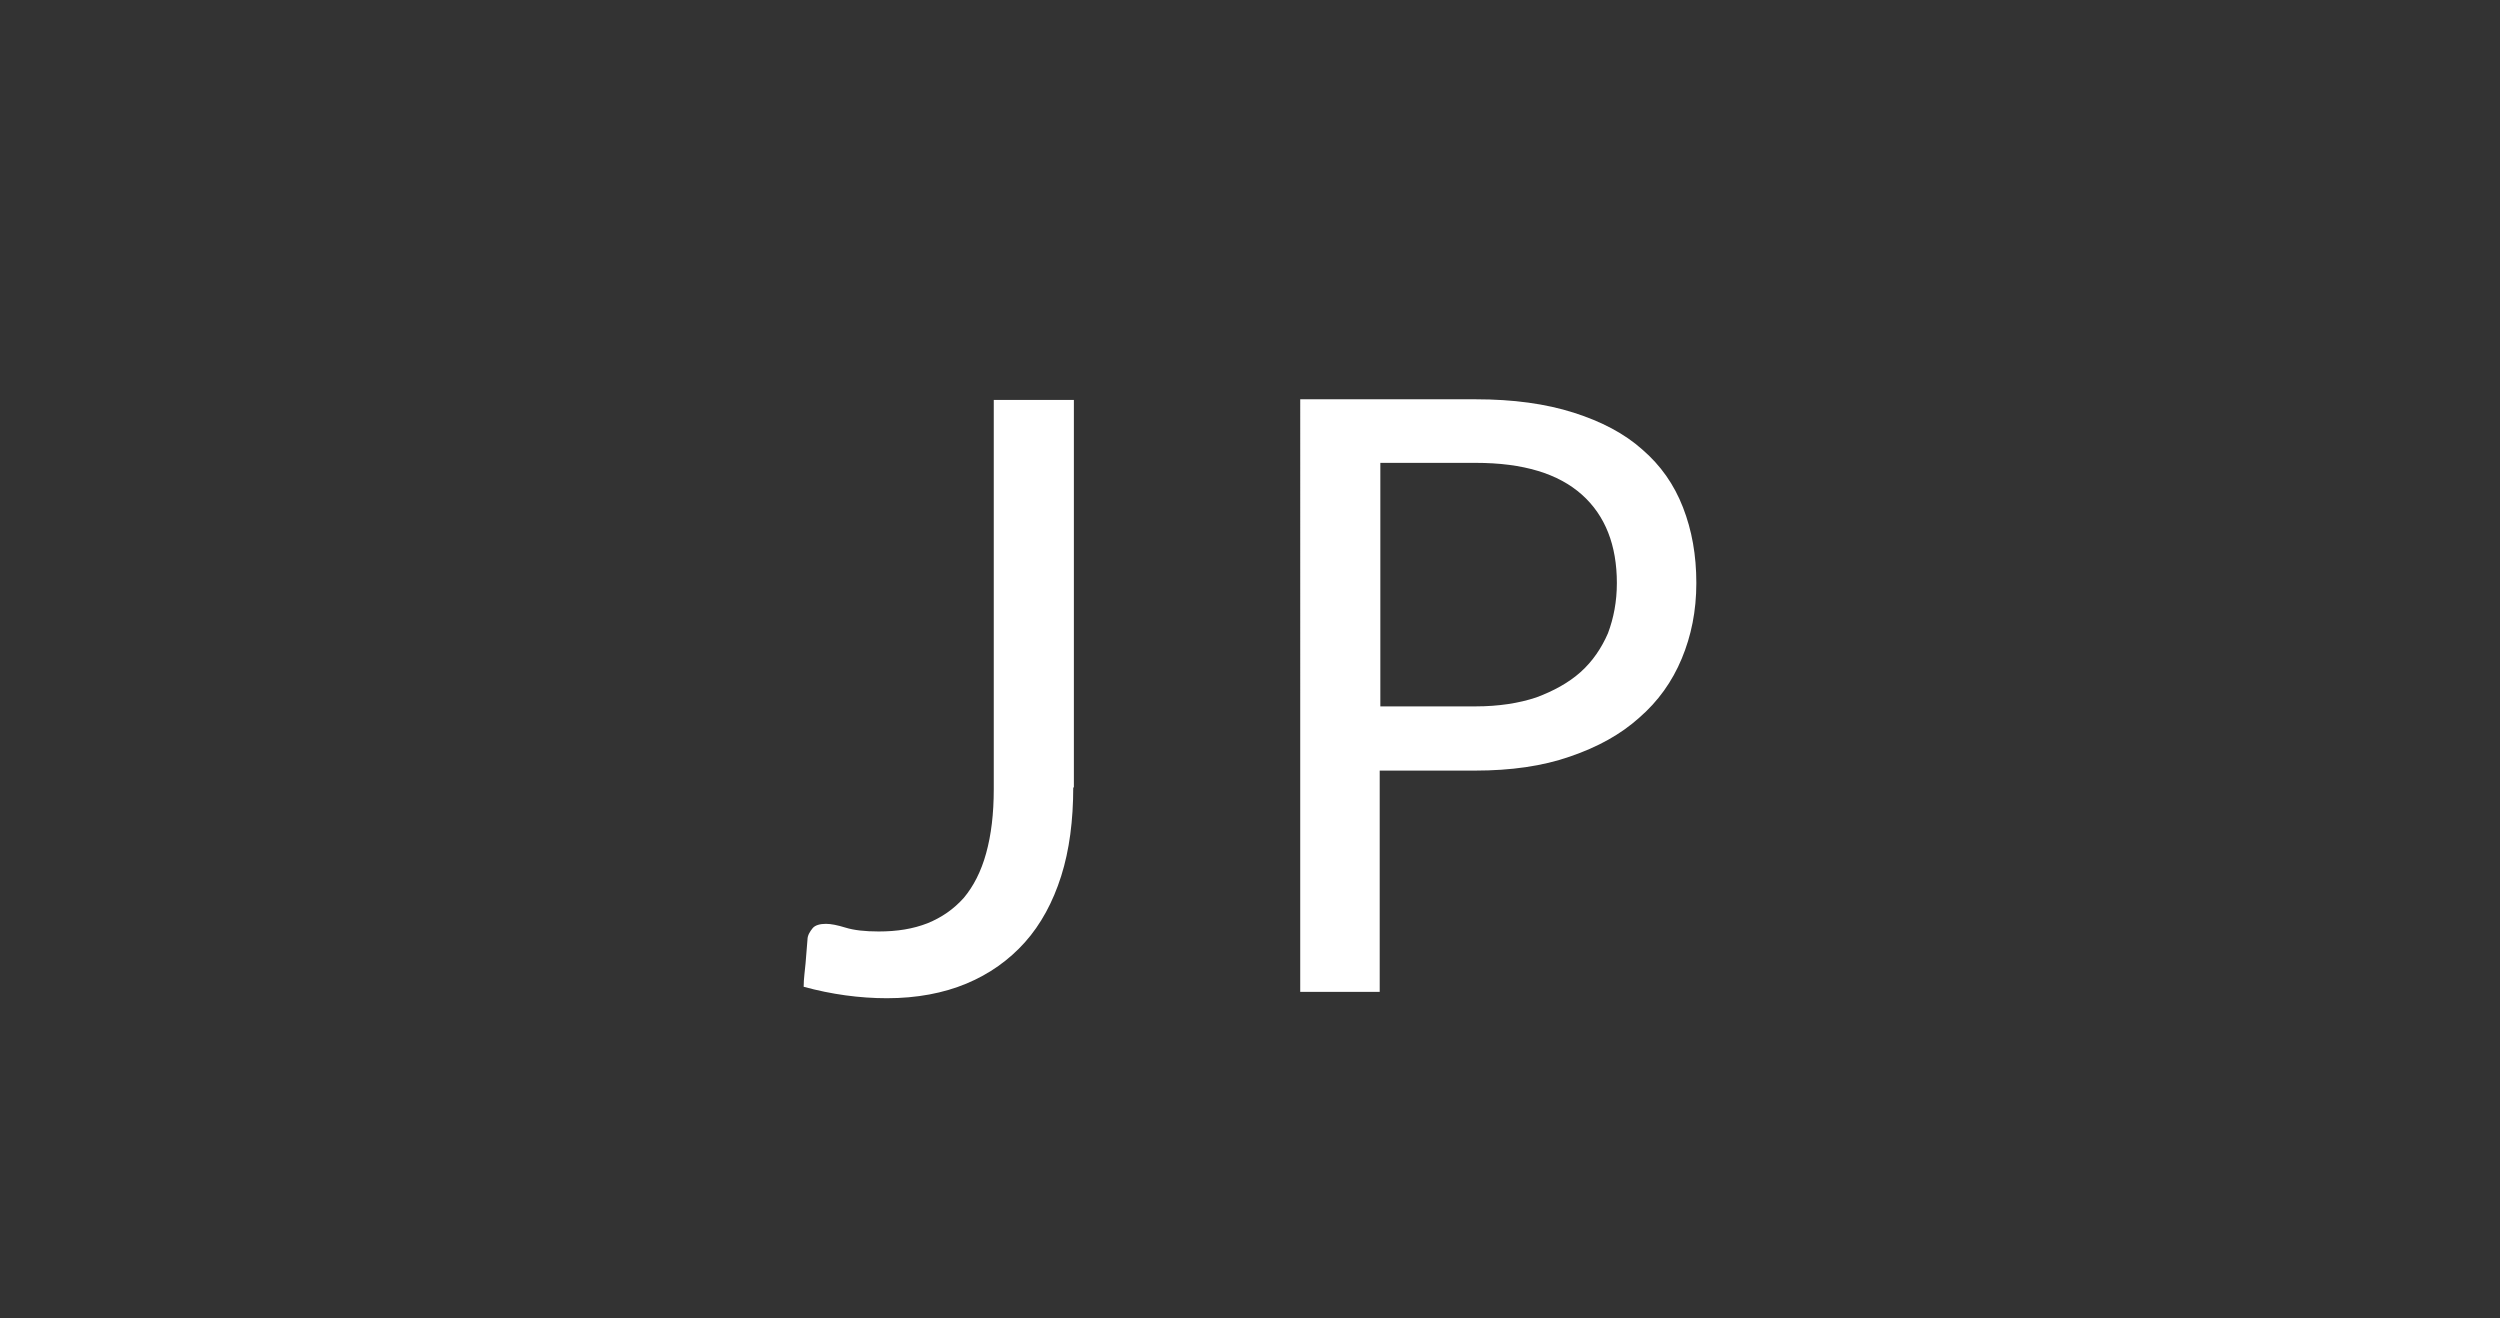 <?xml version="1.0" encoding="UTF-8"?><svg xmlns="http://www.w3.org/2000/svg" viewBox="0 0 39.32 20.73"><rect x="0" y="0" width="39.32" height="20.73" fill="#333333" stroke="none"/><defs><style>.path-jp-1{fill:#fff;}.path-jp-2{fill:none;}</style></defs><g><path class="path-jp-1" d="M16.88,12.38c0,.52-.06.99-.19,1.4-.13.41-.32.76-.57,1.04-.25.28-.56.5-.92.65-.36.15-.78.23-1.25.23-.43,0-.87-.06-1.31-.18,0-.13.02-.25.03-.37.01-.12.02-.25.03-.37,0-.07.04-.13.08-.18s.12-.07.21-.07c.08,0,.18.02.31.06s.3.06.52.06c.29,0,.54-.04.77-.13.22-.09.41-.22.57-.4.15-.18.27-.41.35-.7s.12-.62.12-1.01v-6.12h1.26v6.1Z"/><path class="path-jp-1" d="M23.21,6.28c.59,0,1.1.07,1.54.21.44.14.8.33,1.08.58.29.25.5.55.64.91.14.36.21.75.21,1.19s-.08.83-.23,1.19c-.15.36-.37.67-.67.93-.29.26-.65.46-1.09.61-.43.15-.93.22-1.49.22h-1.5v3.48h-1.25V6.28h2.75ZM23.21,11.11c.36,0,.68-.05.95-.14.27-.1.51-.23.7-.4.19-.17.33-.38.43-.61.09-.24.14-.5.14-.79,0-.59-.18-1.06-.55-1.39s-.92-.5-1.67-.5h-1.5v3.83h1.5Z"/><rect class="path-jp-2" x="0" y="0" width="39.32" height="20.73" rx="10.37" ry="10.37"/></g></svg>